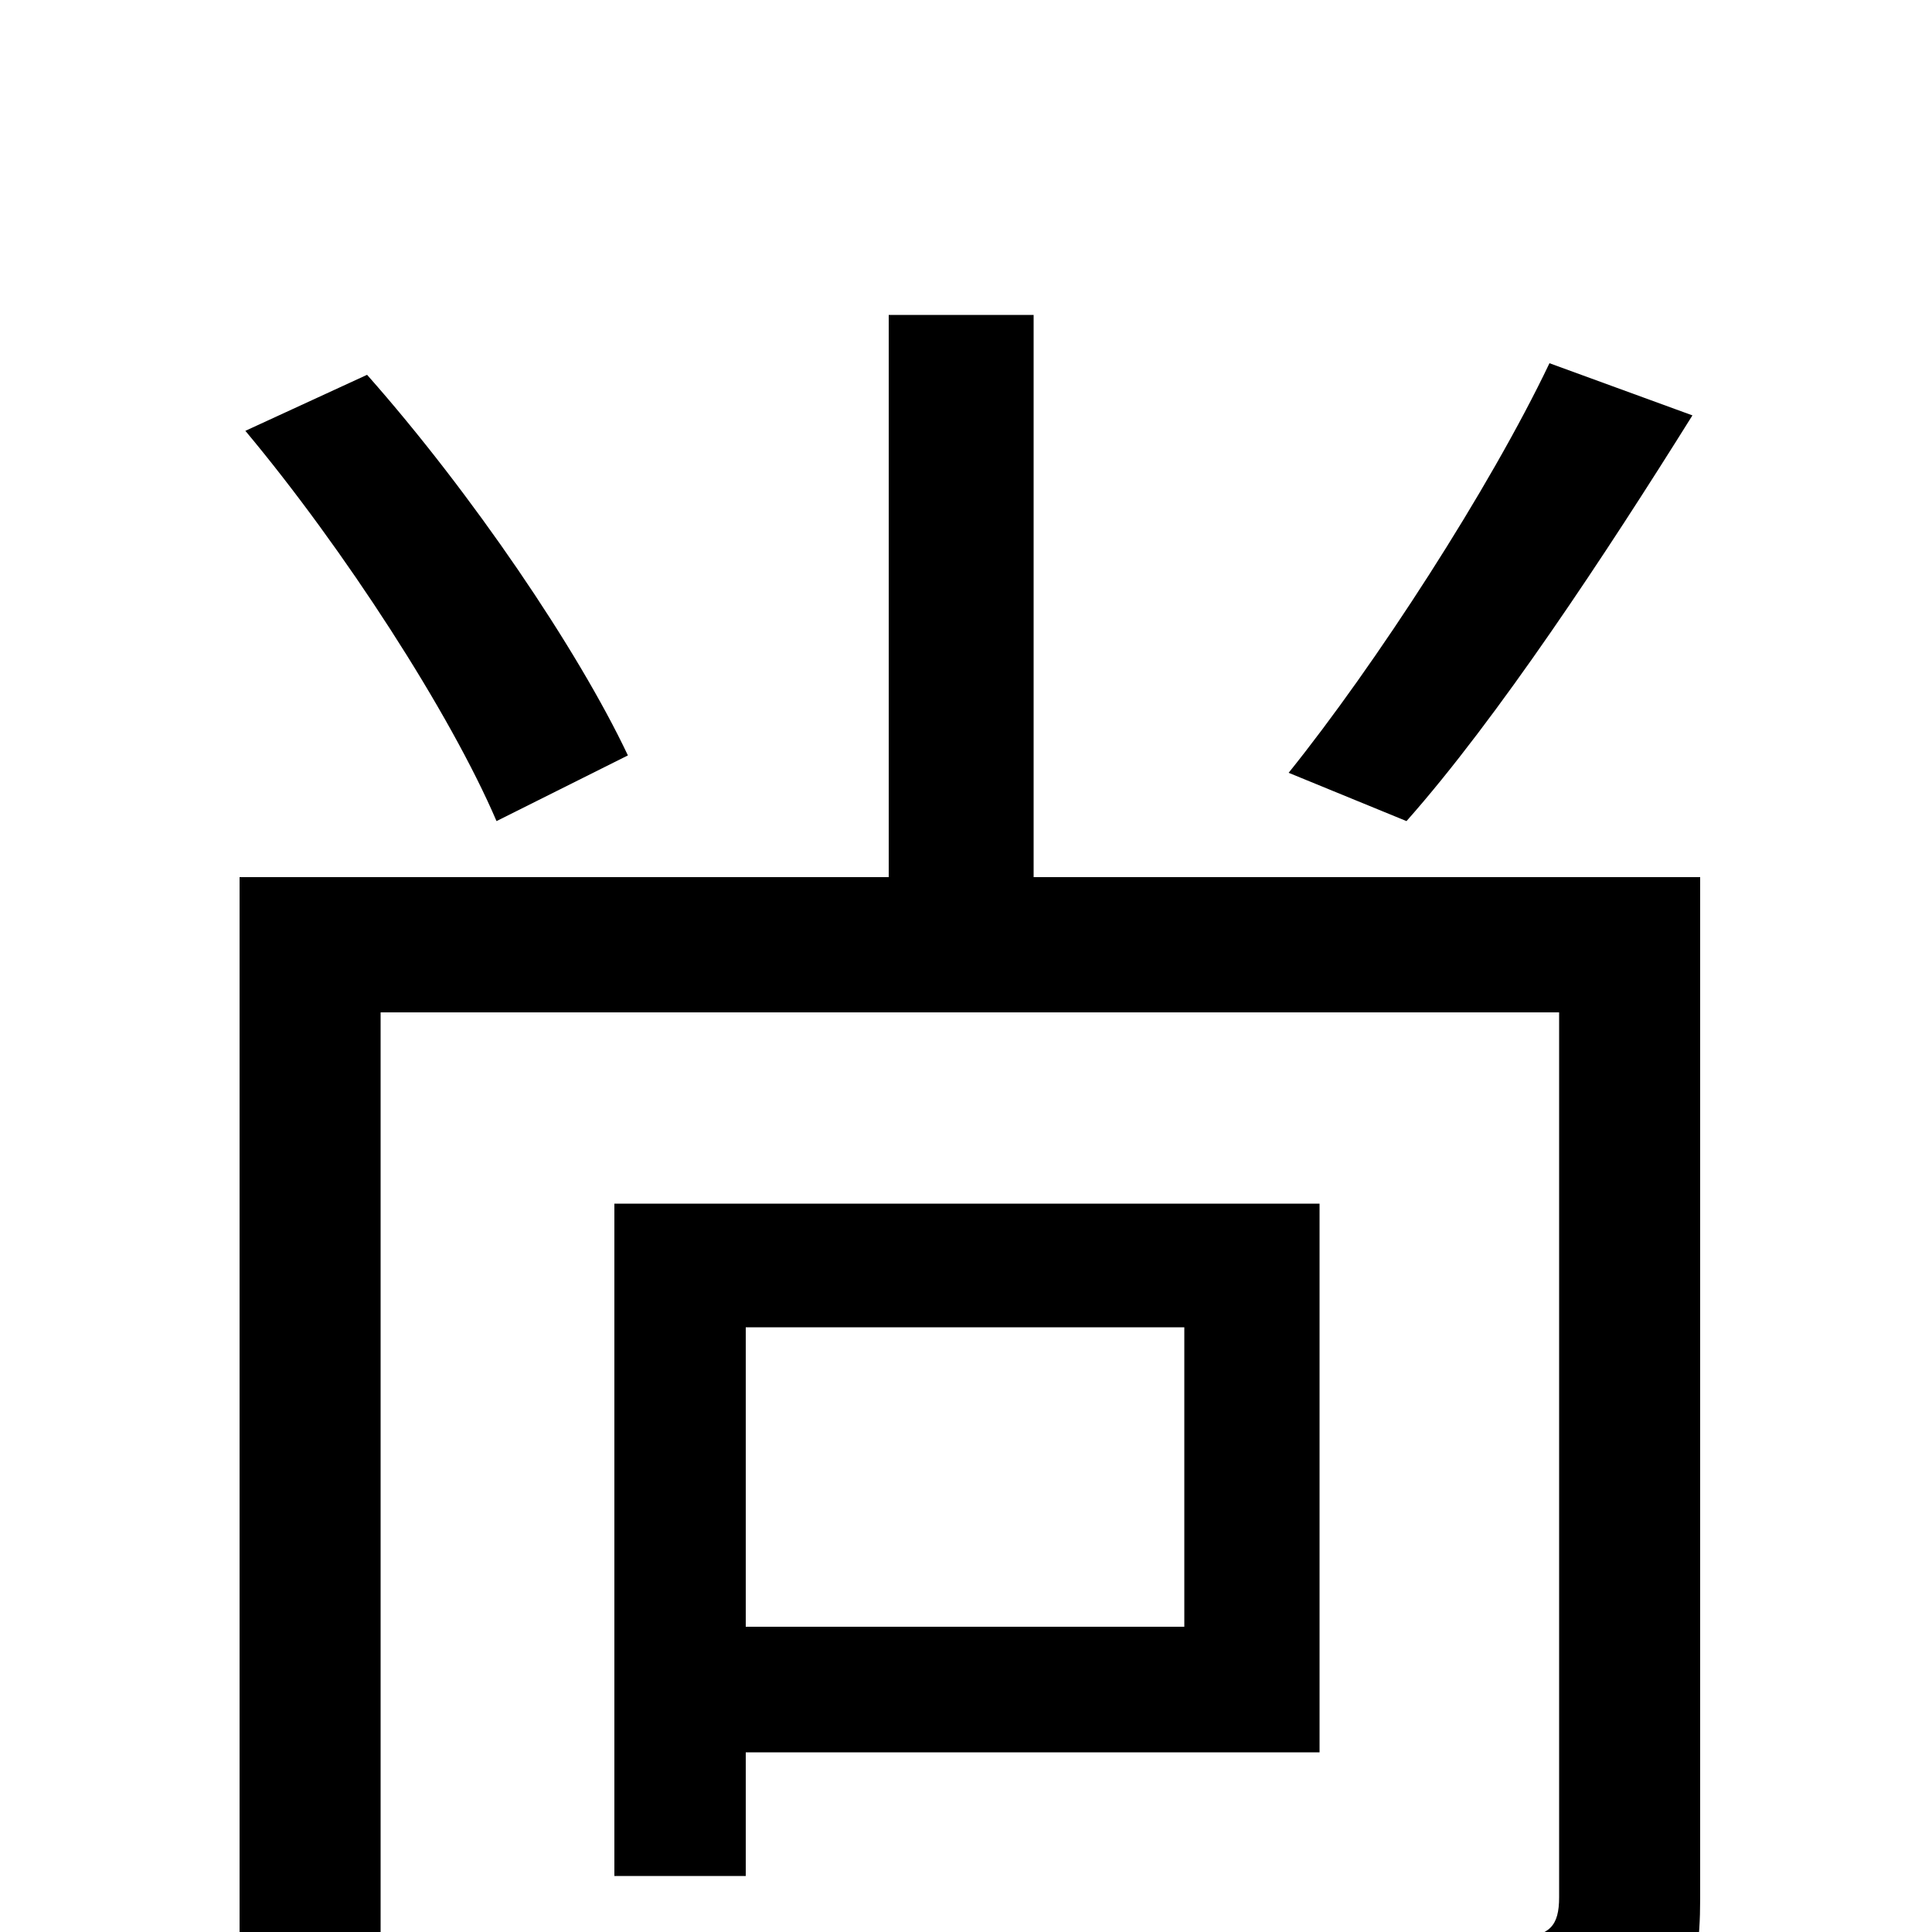<svg xmlns="http://www.w3.org/2000/svg" viewBox="0 -1000 1000 1000">
	<path fill="#000000" d="M802 -812C771 -747 712 -656 667 -600L728 -575C775 -628 831 -713 876 -785ZM325 -609C299 -664 244 -745 190 -806L127 -777C178 -716 233 -631 257 -575ZM613 -313V-158H386V-313ZM683 -93V-377H318V-29H386V-93ZM880 -546H535V-837H460V-546H124V77H197V-476H807V-18C807 -3 802 2 786 3C768 3 712 4 650 2C661 22 673 53 676 74C754 74 807 73 839 61C871 49 880 26 880 -17Z"/>
</svg>